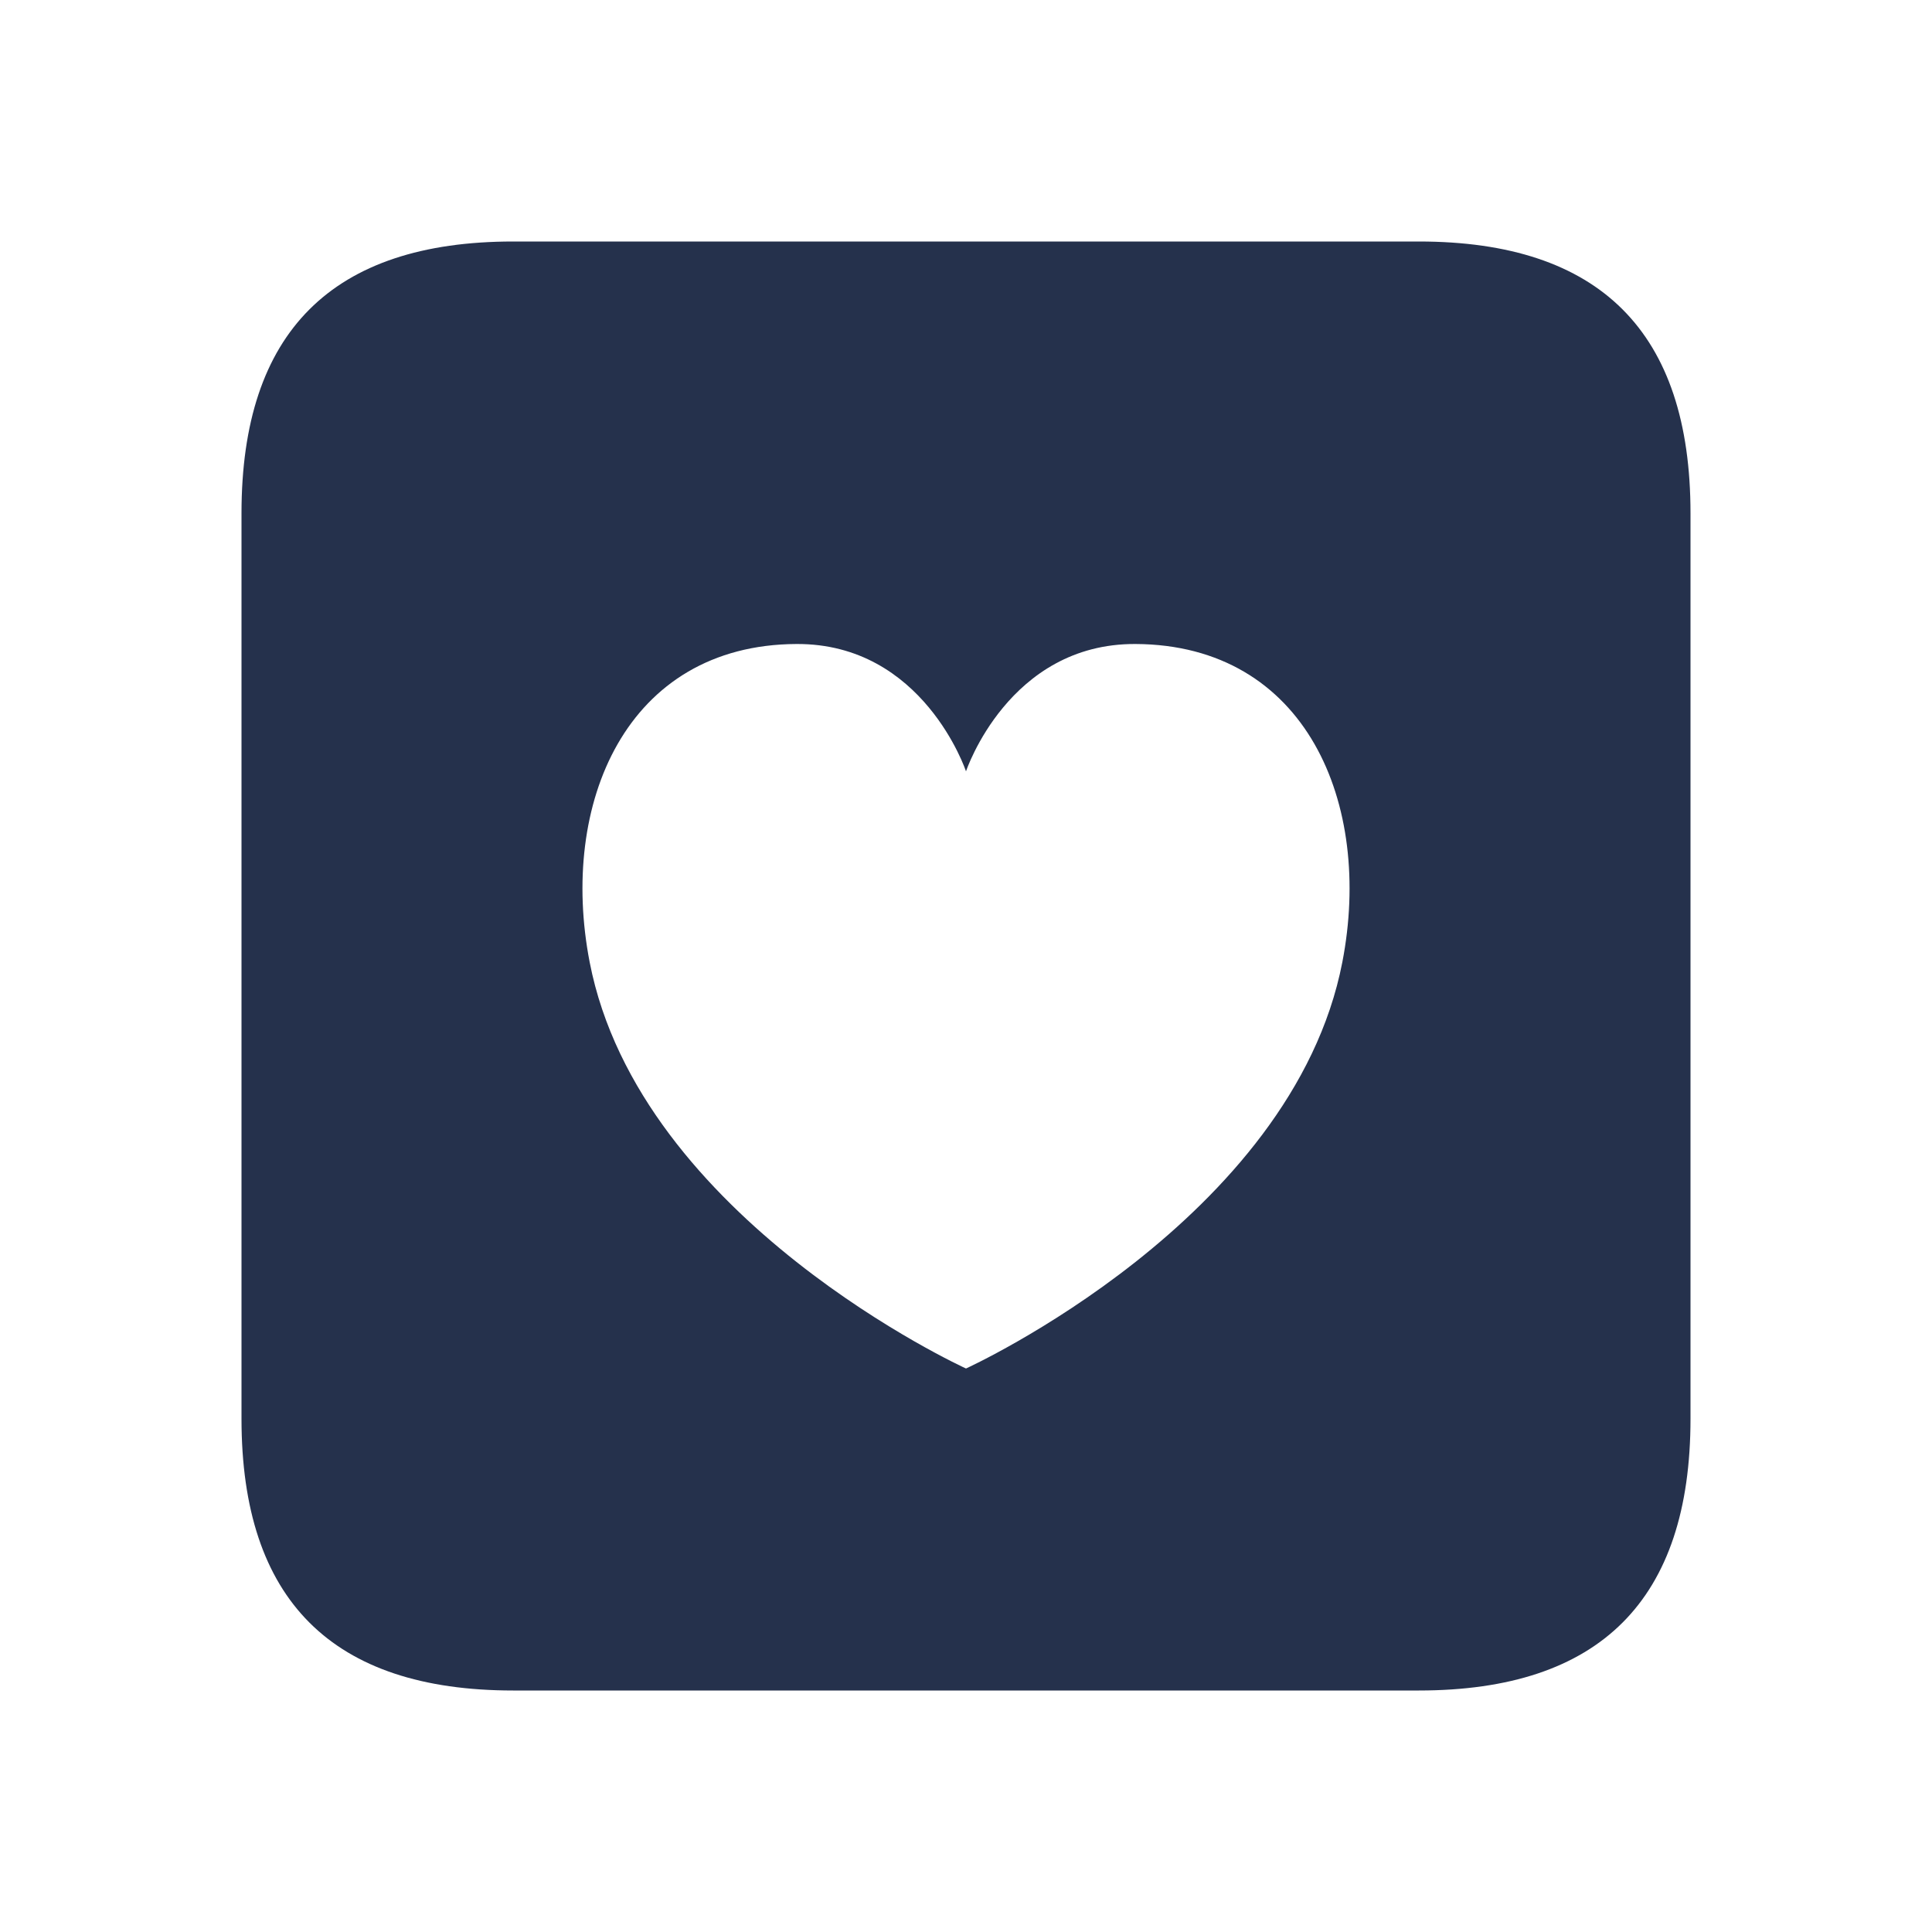 <svg width="24" height="24" viewBox="0 0 24 24" fill="none" xmlns="http://www.w3.org/2000/svg">
<path d="M17.625 3H6.375C4.125 3 3 4.125 3 6.375V17.625C3 19.875 4.125 21 6.375 21H17.625C19.875 21 21 19.875 21 17.625V6.375C21 4.125 19.875 3 17.625 3ZM16.675 11.952C16.054 15.155 12 17 12 17C12 17 7.946 15.155 7.325 11.952C6.944 9.987 7.776 8.01 9.894 8C11.471 7.992 12 9.582 12 9.582C12 9.582 12.529 7.992 14.106 8C16.228 8.01 17.056 9.987 16.675 11.952Z" fill="#25314C"/>
</svg>
